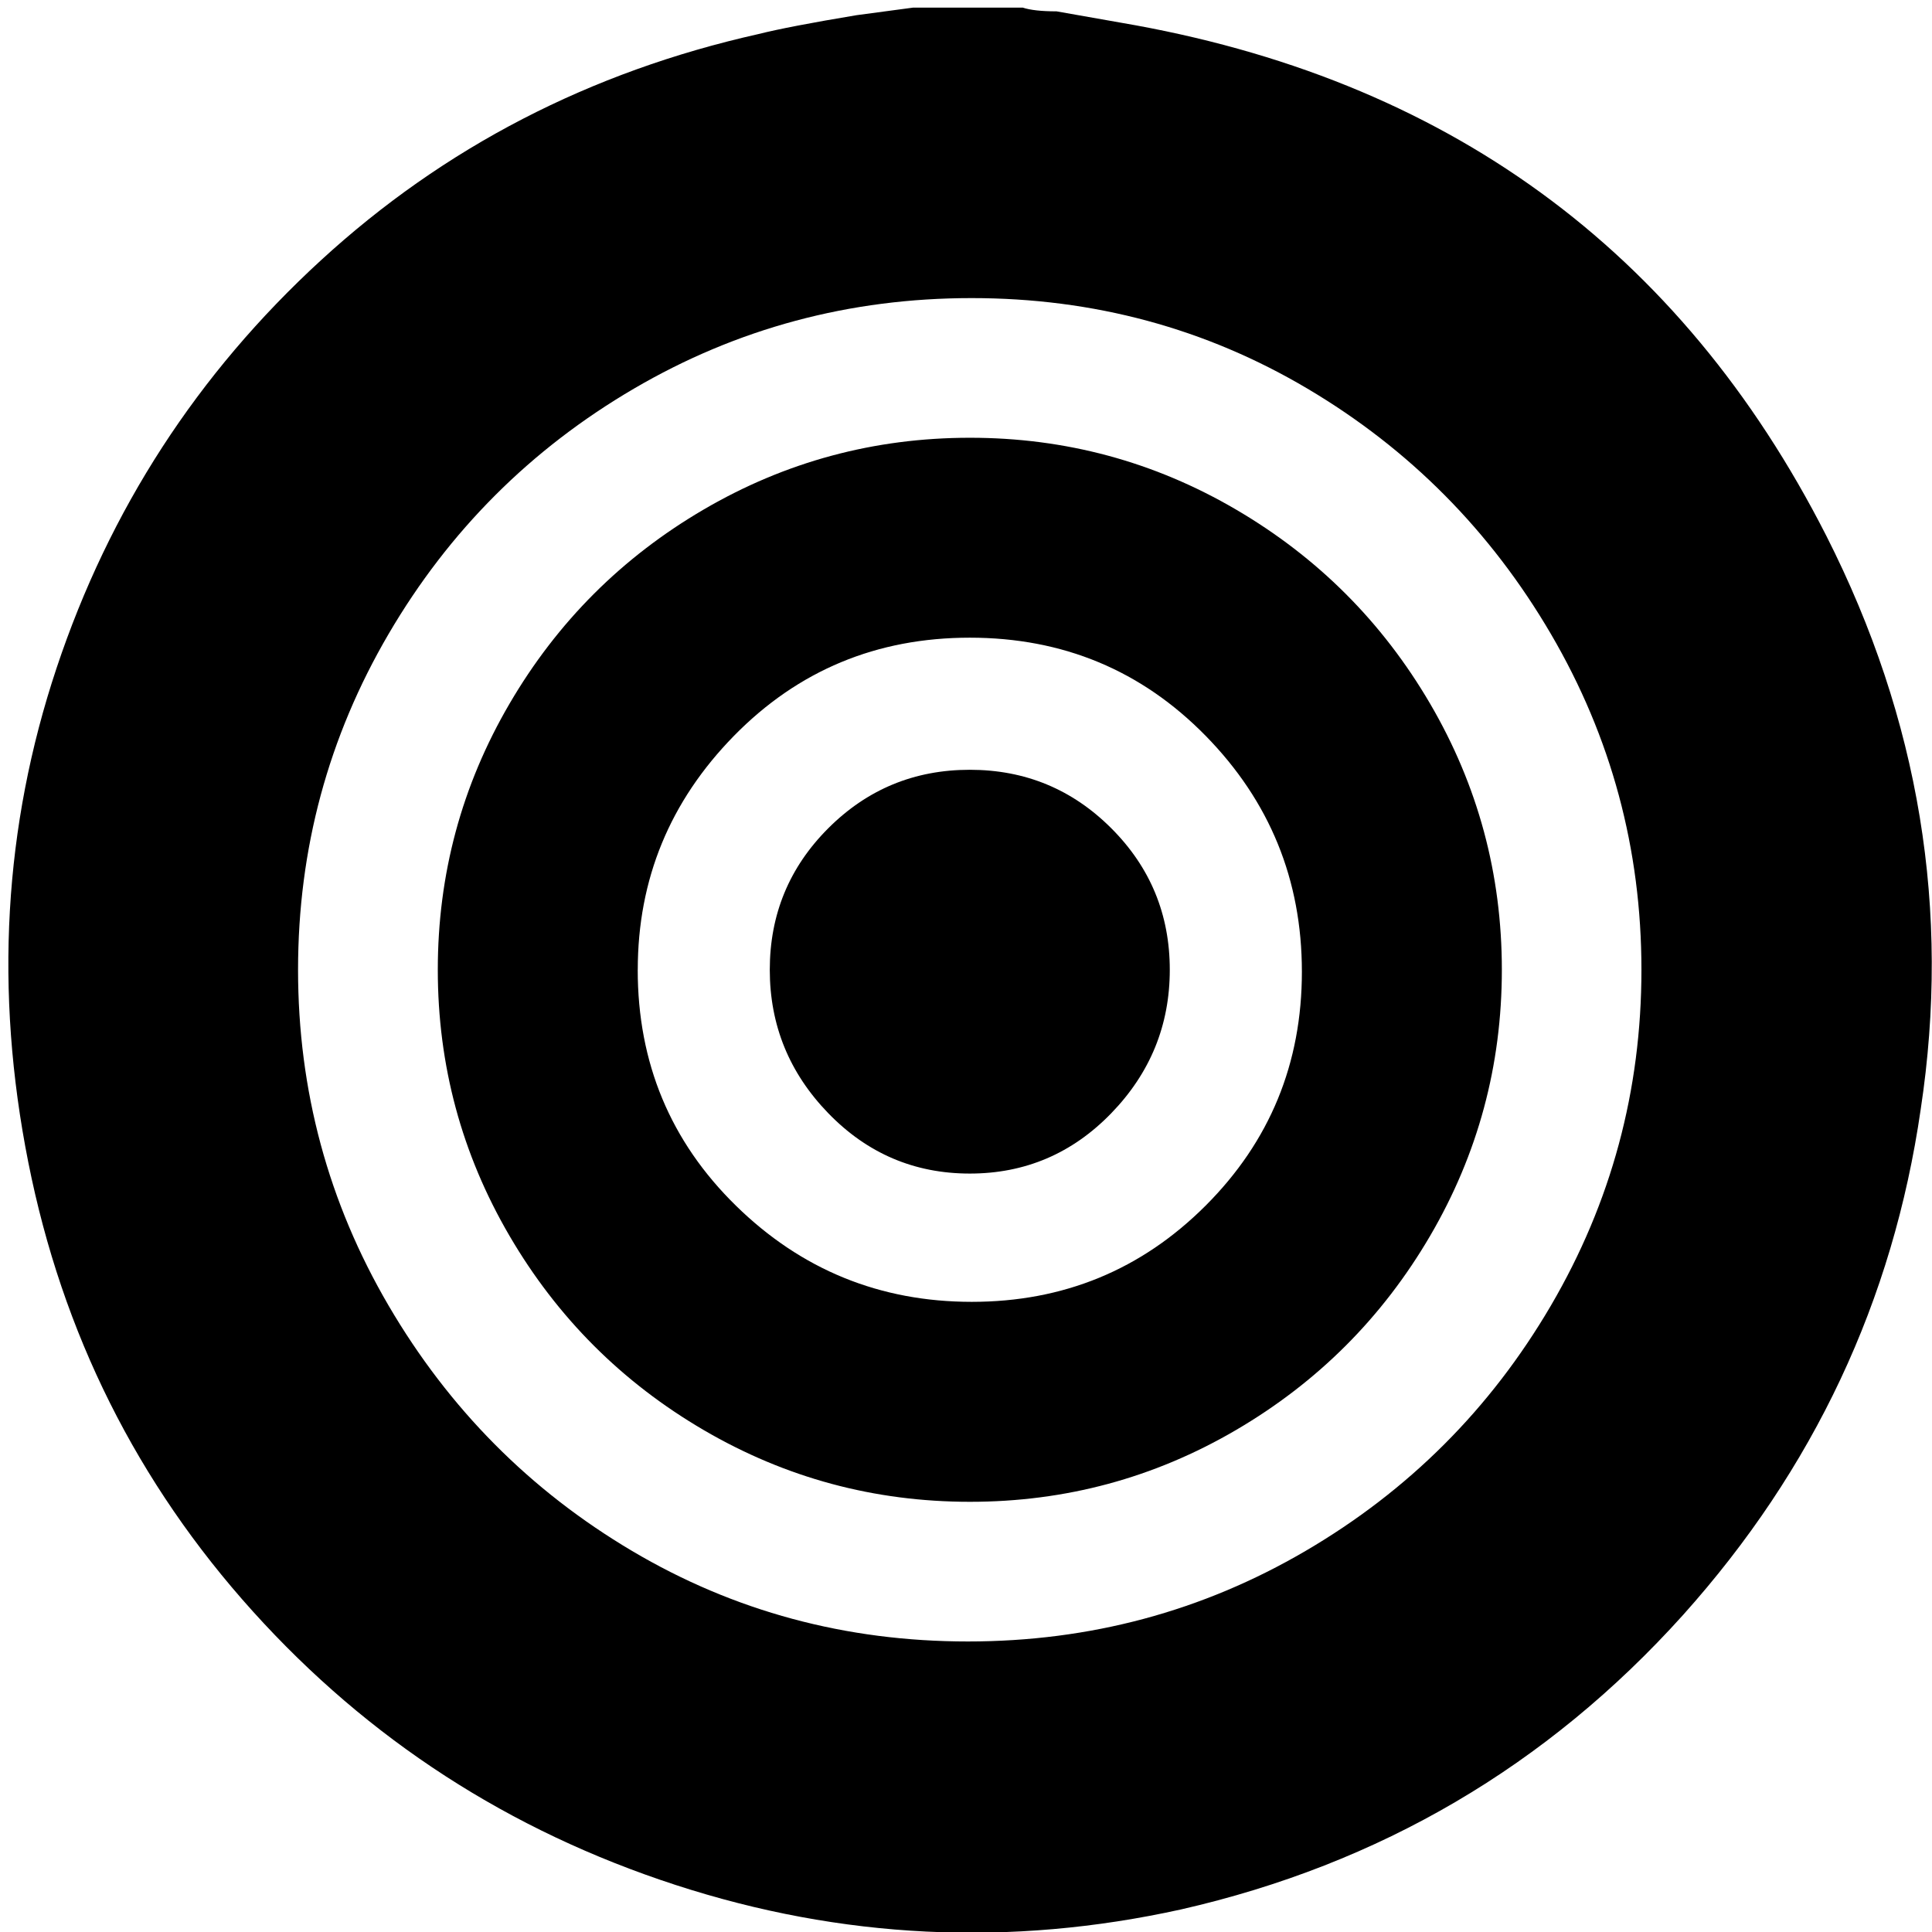 <!-- Generated by IcoMoon.io -->
<svg version="1.1" xmlns="http://www.w3.org/2000/svg" viewBox="0 0 48 48">
<path fill = "currentColor"  d="M25.406 0.188q0.281 0.094 0.844 0.094l1.594 0.281q12.094 2.063 17.531 12.75 3.469 6.844 2.344 14.25-1.031 7.125-5.906 12.563-5.063 5.625-12.469 7.313-6.375 1.406-12.563-0.609t-10.5-6.797-5.578-11.156 0.703-12.281 6.563-10.125 10.875-5.625q0.75-0.188 2.438-0.469l1.406-0.188h2.719zM40.781 24.094q0-4.5-2.25-8.344t-6.047-6.094-8.344-2.25-8.391 2.25-6.094 6.094-2.25 8.344 2.25 8.344 6.047 6.094 8.344 2.25 8.391-2.25 6.094-6.094 2.25-8.344zM37.313 24.094q0 3.563-1.781 6.609t-4.828 4.828-6.609 1.781-6.609-1.781-4.828-4.828-1.781-6.609 1.781-6.609 4.828-4.828 6.609-1.781 6.609 1.781 4.828 4.828 1.781 6.609zM15.844 24.094q0 3.469 2.438 5.859t5.859 2.391 5.813-2.391 2.391-5.813-2.391-5.859-5.859-2.438-5.859 2.438-2.391 5.813zM19.125 24.094q0-2.063 1.453-3.516t3.516-1.453 3.516 1.453 1.453 3.516-1.453 3.563-3.516 1.5-3.516-1.5-1.453-3.563z"></path>
</svg>
